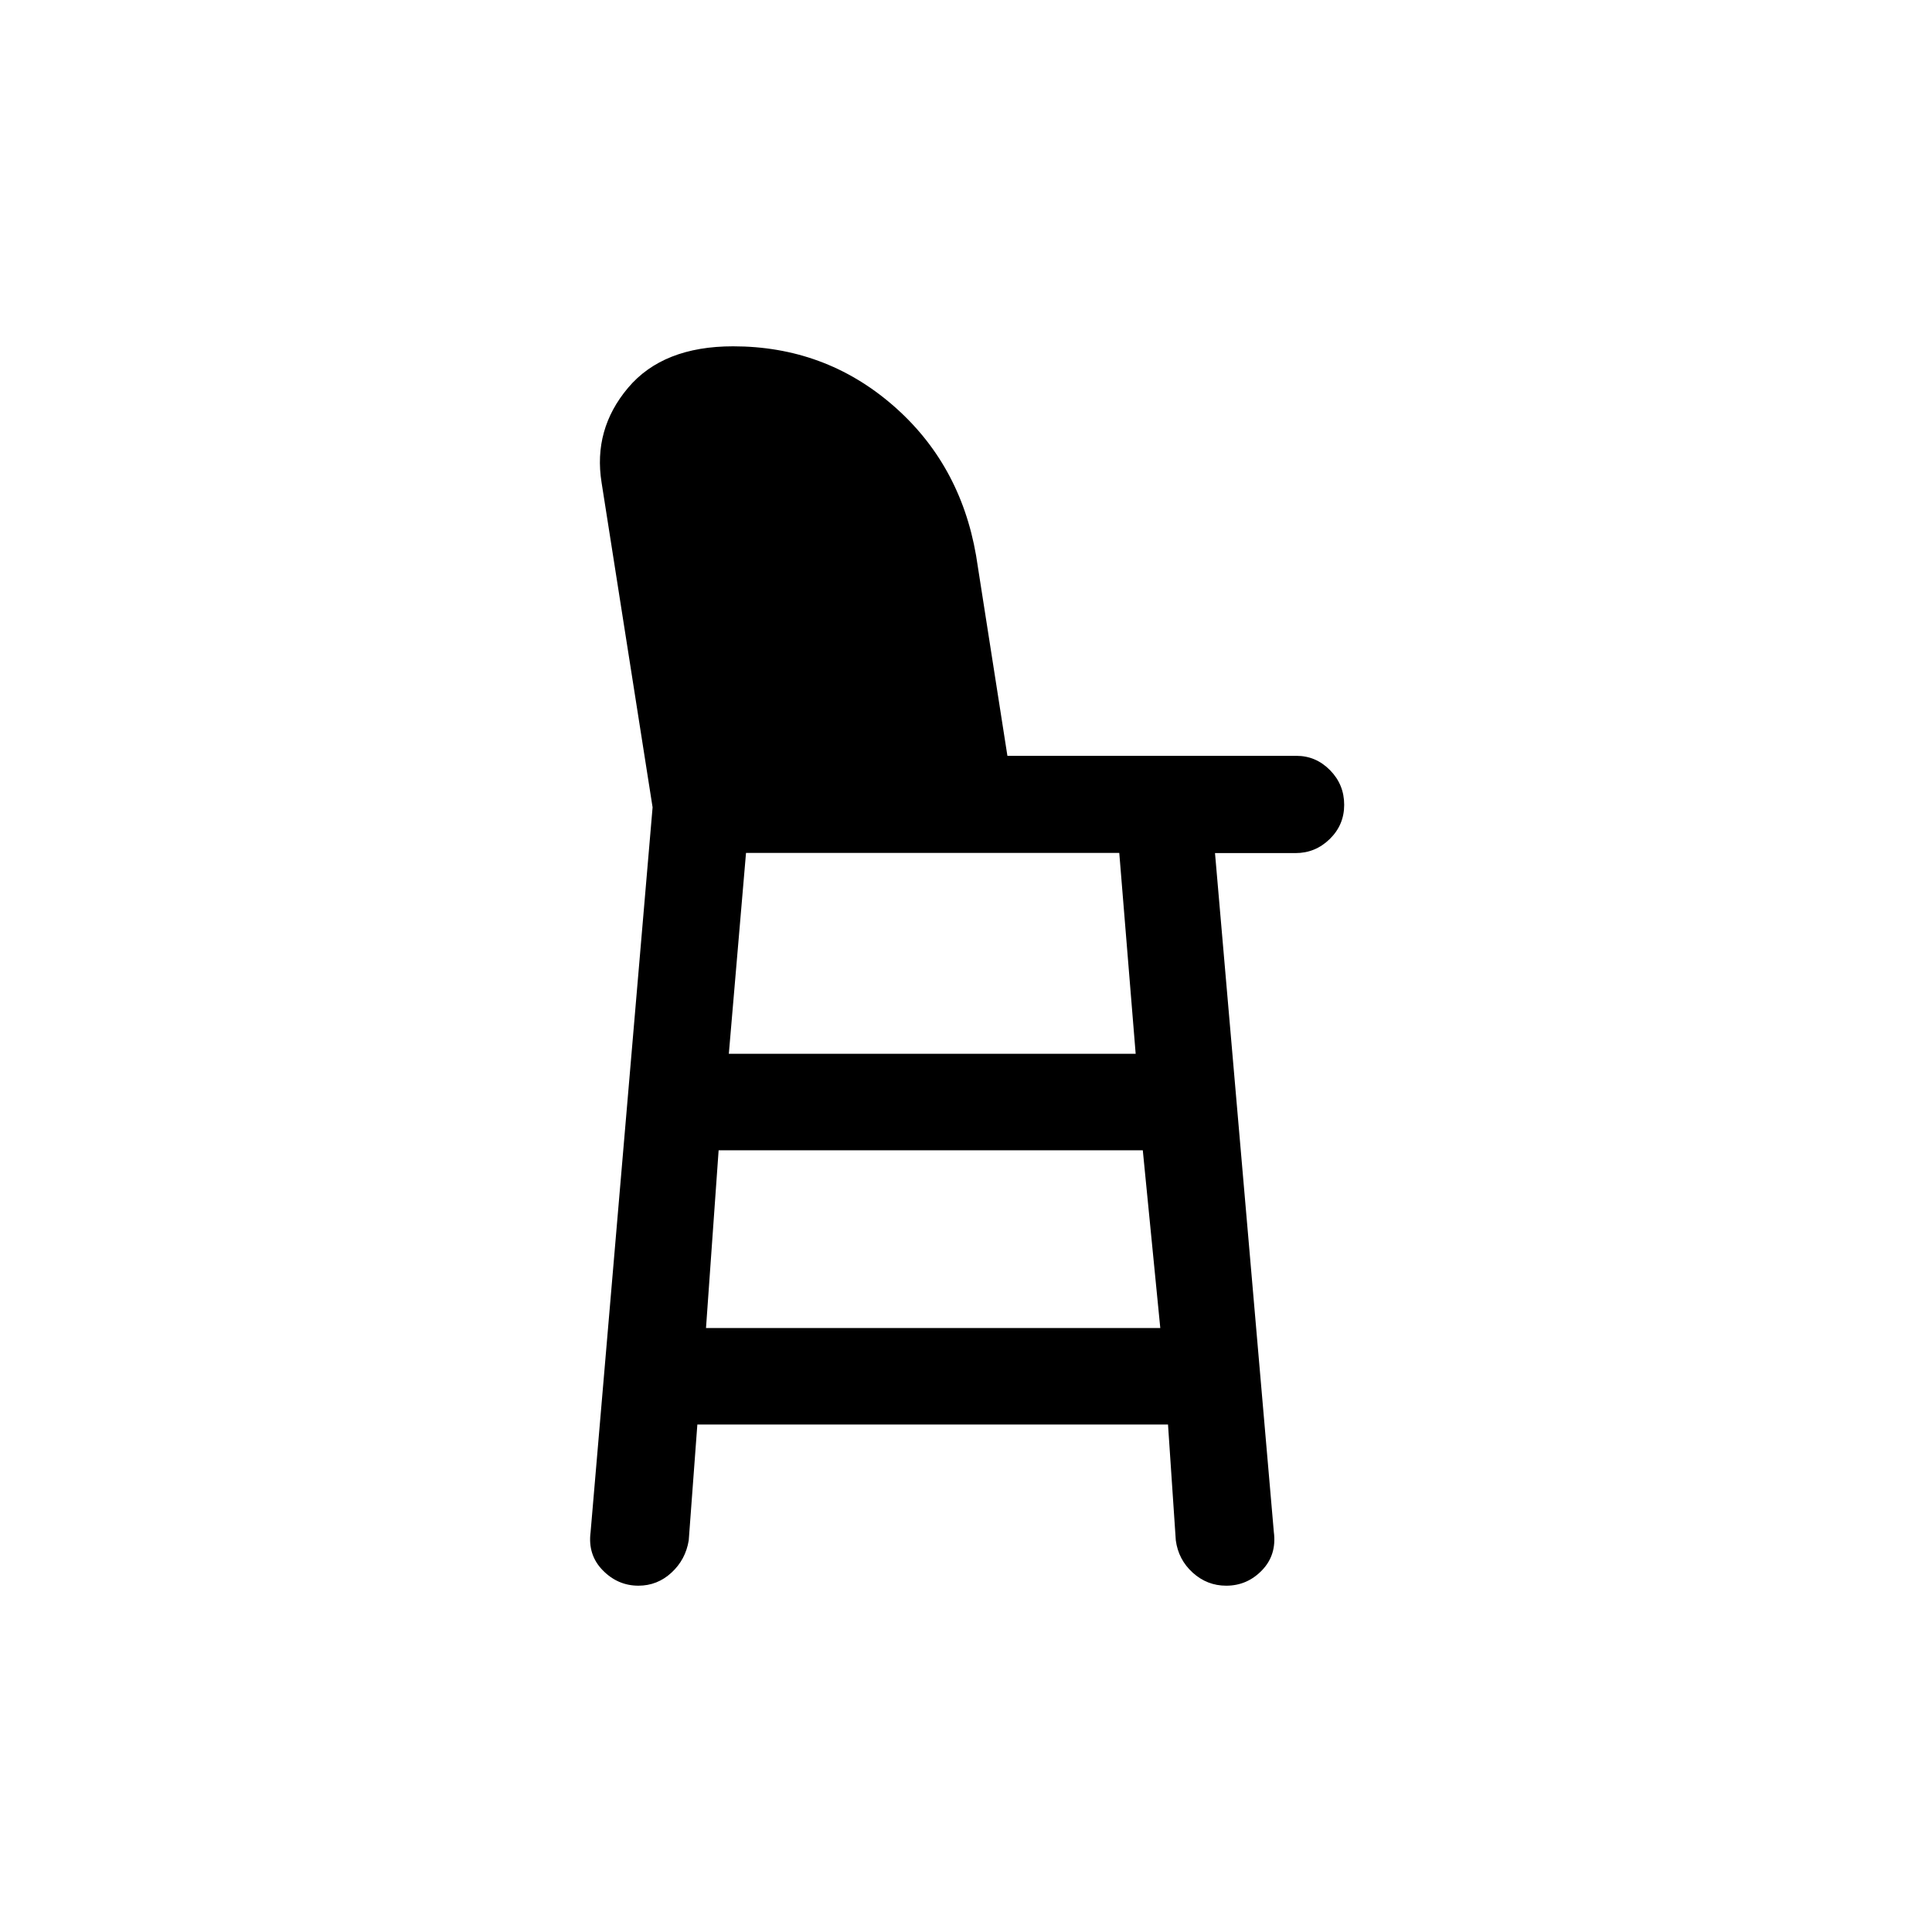 <svg xmlns="http://www.w3.org/2000/svg" height="20" viewBox="0 -960 960 960" width="20"><path d="M317.24-172.08q-10.24 0-17.74-7.65-7.5-7.65-6.04-18.95l30.81-360.17-25.35-161.38q-4.23-26.42 13.15-47.06 17.38-20.63 52.19-20.63 45.41 0 79.11 29.05t41.64 74.89l15.57 99.55h143.65q9.65 0 16.67 7.14 7.02 7.14 7.02 17.21 0 9.96-7.15 16.96-7.16 7.01-17.01 7.01h-40.03l29.23 337.32q1.5 11.41-5.88 19.06-7.38 7.65-17.77 7.65-9.5 0-16.64-6.47-7.14-6.47-8.42-16.07l-3.87-57.54H346.51l-4.28 57.54q-1.55 9.57-8.57 16.05-7.03 6.49-16.42 6.49Zm33.57-128.04h225.73l-8.69-88.3H357.08l-6.27 88.3Zm11.34-136.26h202.16l-8.15-99.81H370.69l-8.54 99.81Z"/></svg>